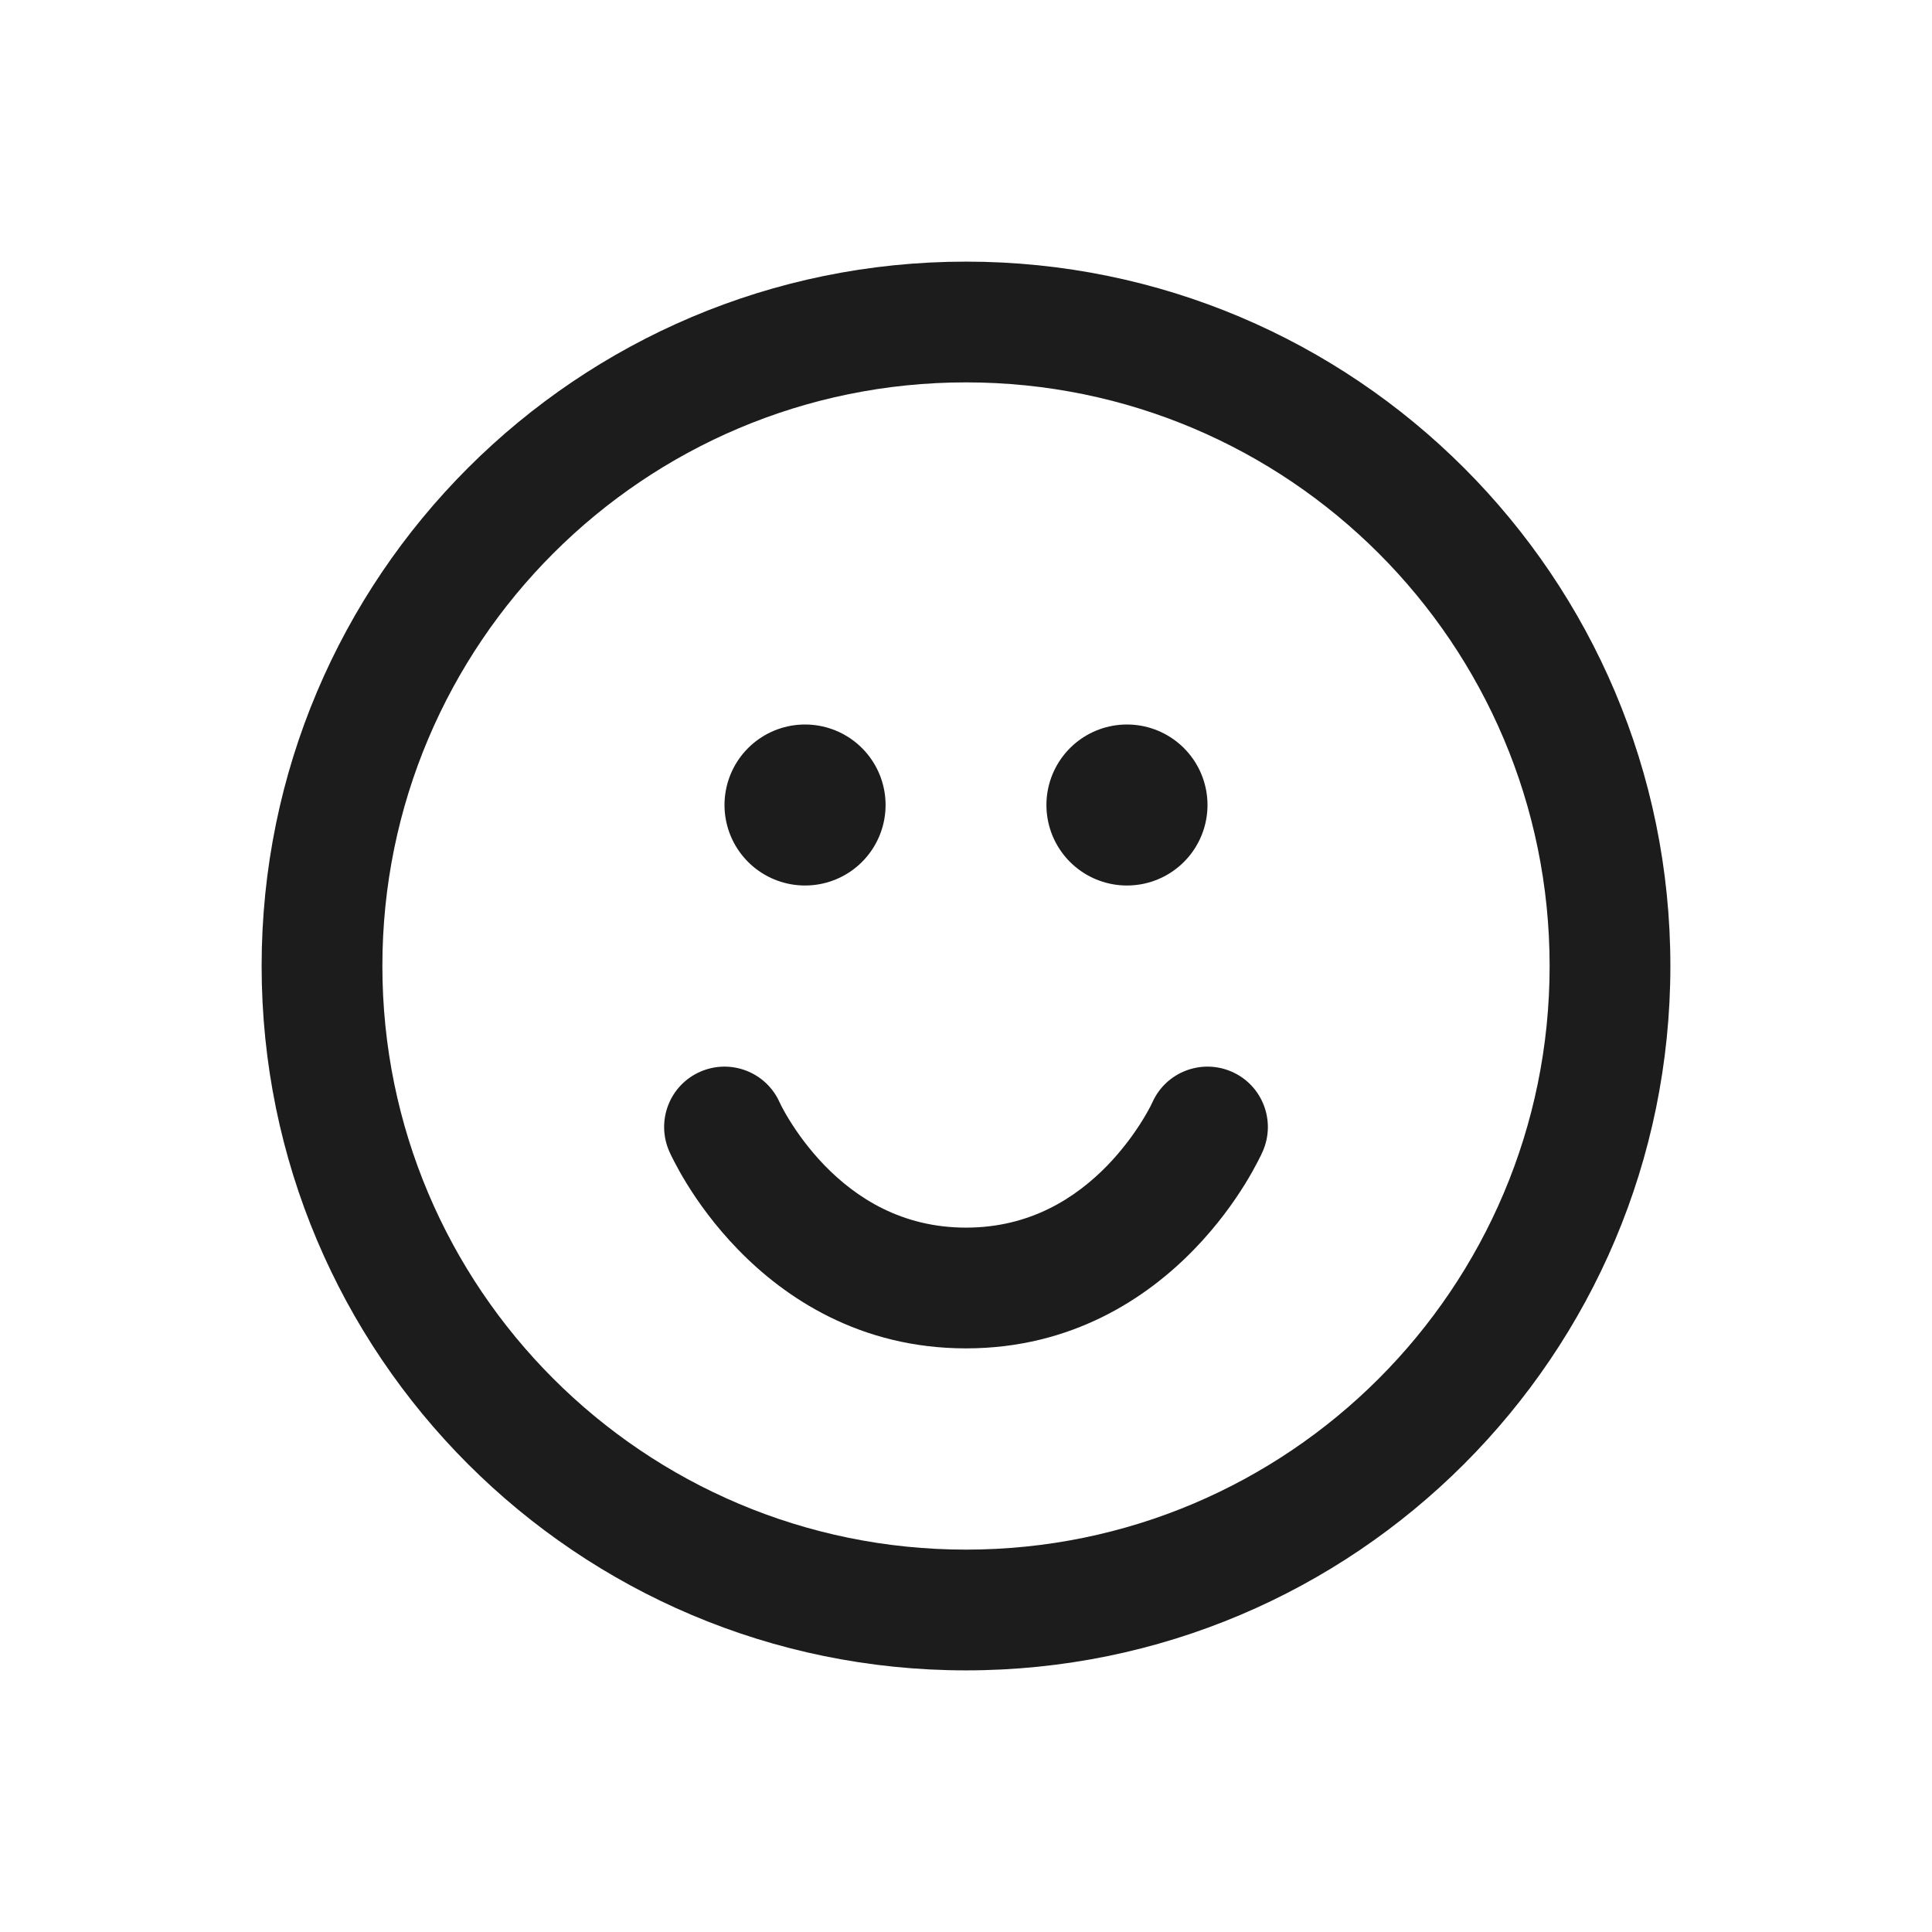 <svg width="24" height="24" viewBox="0 0 24 24" fill="none" xmlns="http://www.w3.org/2000/svg">
<path d="M13.999 10H14M10 10H10.001" stroke="#1C1C1C" stroke-width="2" stroke-linecap="round"/>
<path d="M9.686 13.697C9.519 13.318 9.076 13.147 8.697 13.314C8.318 13.481 8.147 13.924 8.314 14.303L9.686 13.697ZM15.686 14.303C15.853 13.924 15.682 13.481 15.303 13.314C14.924 13.147 14.481 13.318 14.314 13.697L15.686 14.303ZM9 14C8.314 14.303 8.314 14.303 8.314 14.303C8.314 14.303 8.314 14.304 8.314 14.304C8.315 14.305 8.315 14.305 8.315 14.306C8.316 14.306 8.316 14.308 8.317 14.309C8.318 14.312 8.319 14.315 8.321 14.318C8.324 14.325 8.328 14.334 8.333 14.345C8.344 14.367 8.358 14.395 8.376 14.43C8.412 14.5 8.464 14.595 8.533 14.707C8.67 14.929 8.879 15.225 9.168 15.522C9.748 16.12 10.68 16.75 12 16.75V15.25C11.202 15.25 10.635 14.88 10.244 14.478C10.048 14.275 9.903 14.071 9.809 13.918C9.762 13.843 9.729 13.781 9.708 13.742C9.698 13.722 9.691 13.708 9.688 13.7C9.686 13.696 9.685 13.694 9.684 13.693C9.684 13.693 9.684 13.693 9.685 13.694C9.685 13.694 9.685 13.695 9.685 13.695C9.685 13.695 9.686 13.696 9.686 13.696C9.686 13.696 9.686 13.697 9.686 13.697C9.686 13.697 9.686 13.697 9 14ZM12 16.75C13.32 16.75 14.252 16.12 14.832 15.522C15.121 15.225 15.33 14.929 15.467 14.707C15.536 14.595 15.588 14.5 15.624 14.43C15.642 14.395 15.656 14.367 15.667 14.345C15.672 14.334 15.676 14.325 15.679 14.318C15.681 14.315 15.682 14.312 15.683 14.309C15.684 14.308 15.684 14.306 15.685 14.306C15.685 14.305 15.685 14.305 15.686 14.304C15.686 14.304 15.686 14.303 15.686 14.303C15.686 14.303 15.686 14.303 15 14C14.314 13.697 14.314 13.697 14.314 13.697C14.314 13.697 14.314 13.696 14.314 13.696C14.314 13.696 14.315 13.695 14.315 13.695C14.315 13.695 14.315 13.694 14.315 13.694C14.316 13.693 14.316 13.693 14.316 13.693C14.315 13.694 14.314 13.696 14.312 13.7C14.309 13.708 14.302 13.722 14.292 13.742C14.271 13.781 14.238 13.843 14.191 13.918C14.097 14.071 13.952 14.275 13.756 14.478C13.365 14.88 12.798 15.25 12 15.25V16.75ZM19.25 12C19.25 16.004 16.004 19.25 12 19.25V20.75C16.832 20.75 20.75 16.832 20.75 12H19.25ZM12 19.25C7.996 19.25 4.75 16.004 4.75 12H3.25C3.25 16.832 7.168 20.75 12 20.75V19.25ZM4.75 12C4.75 7.996 7.996 4.75 12 4.75V3.25C7.168 3.25 3.25 7.168 3.25 12H4.75ZM12 4.75C16.004 4.75 19.25 7.996 19.25 12H20.75C20.75 7.168 16.832 3.25 12 3.25V4.75Z" fill="#1C1C1C"/>
</svg>
